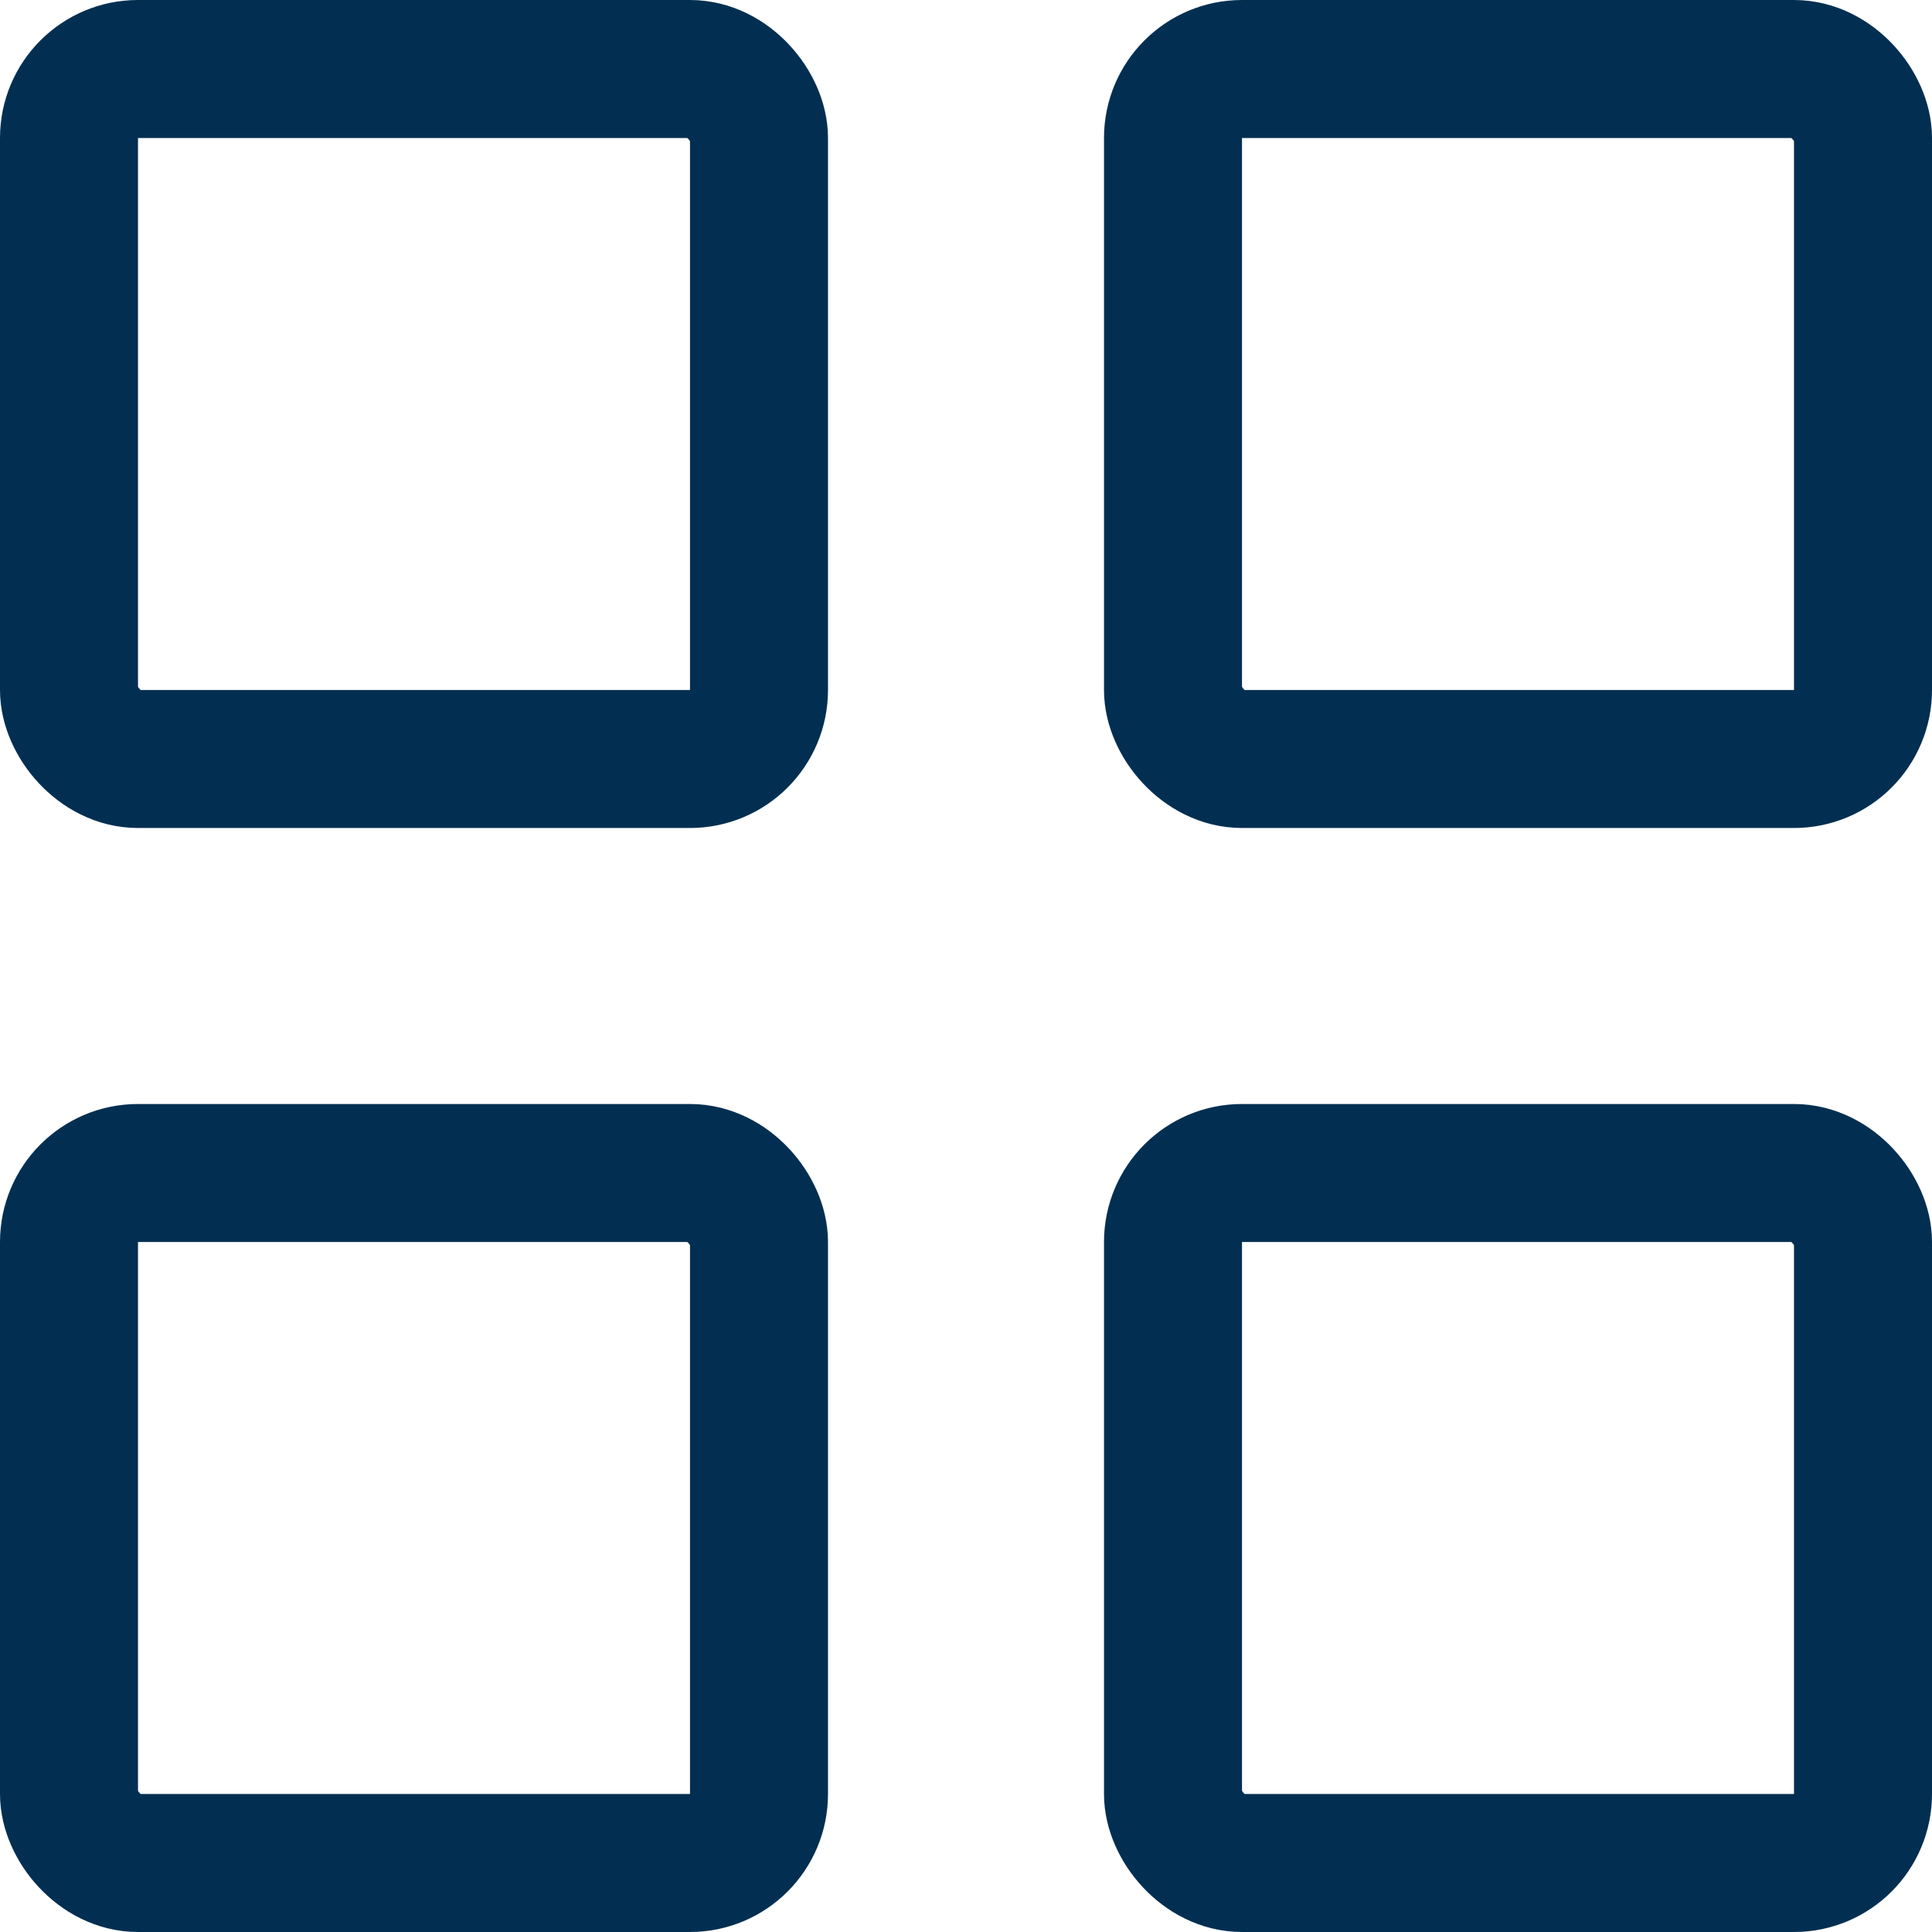 <svg width="14" height="14" viewBox="0 0 14 14" fill="none" xmlns="http://www.w3.org/2000/svg">
<rect x="0.5" y="0.5" width="5" height="5" rx="0.5" stroke="#022F51"/>
<rect x="8.5" y="0.5" width="5" height="5" rx="0.5" stroke="#022F51"/>
<rect x="0.5" y="8.5" width="5" height="5" rx="0.5" stroke="#022F51"/>
<rect x="8.5" y="8.5" width="5" height="5" rx="0.5" stroke="#022F51"/>
</svg>
